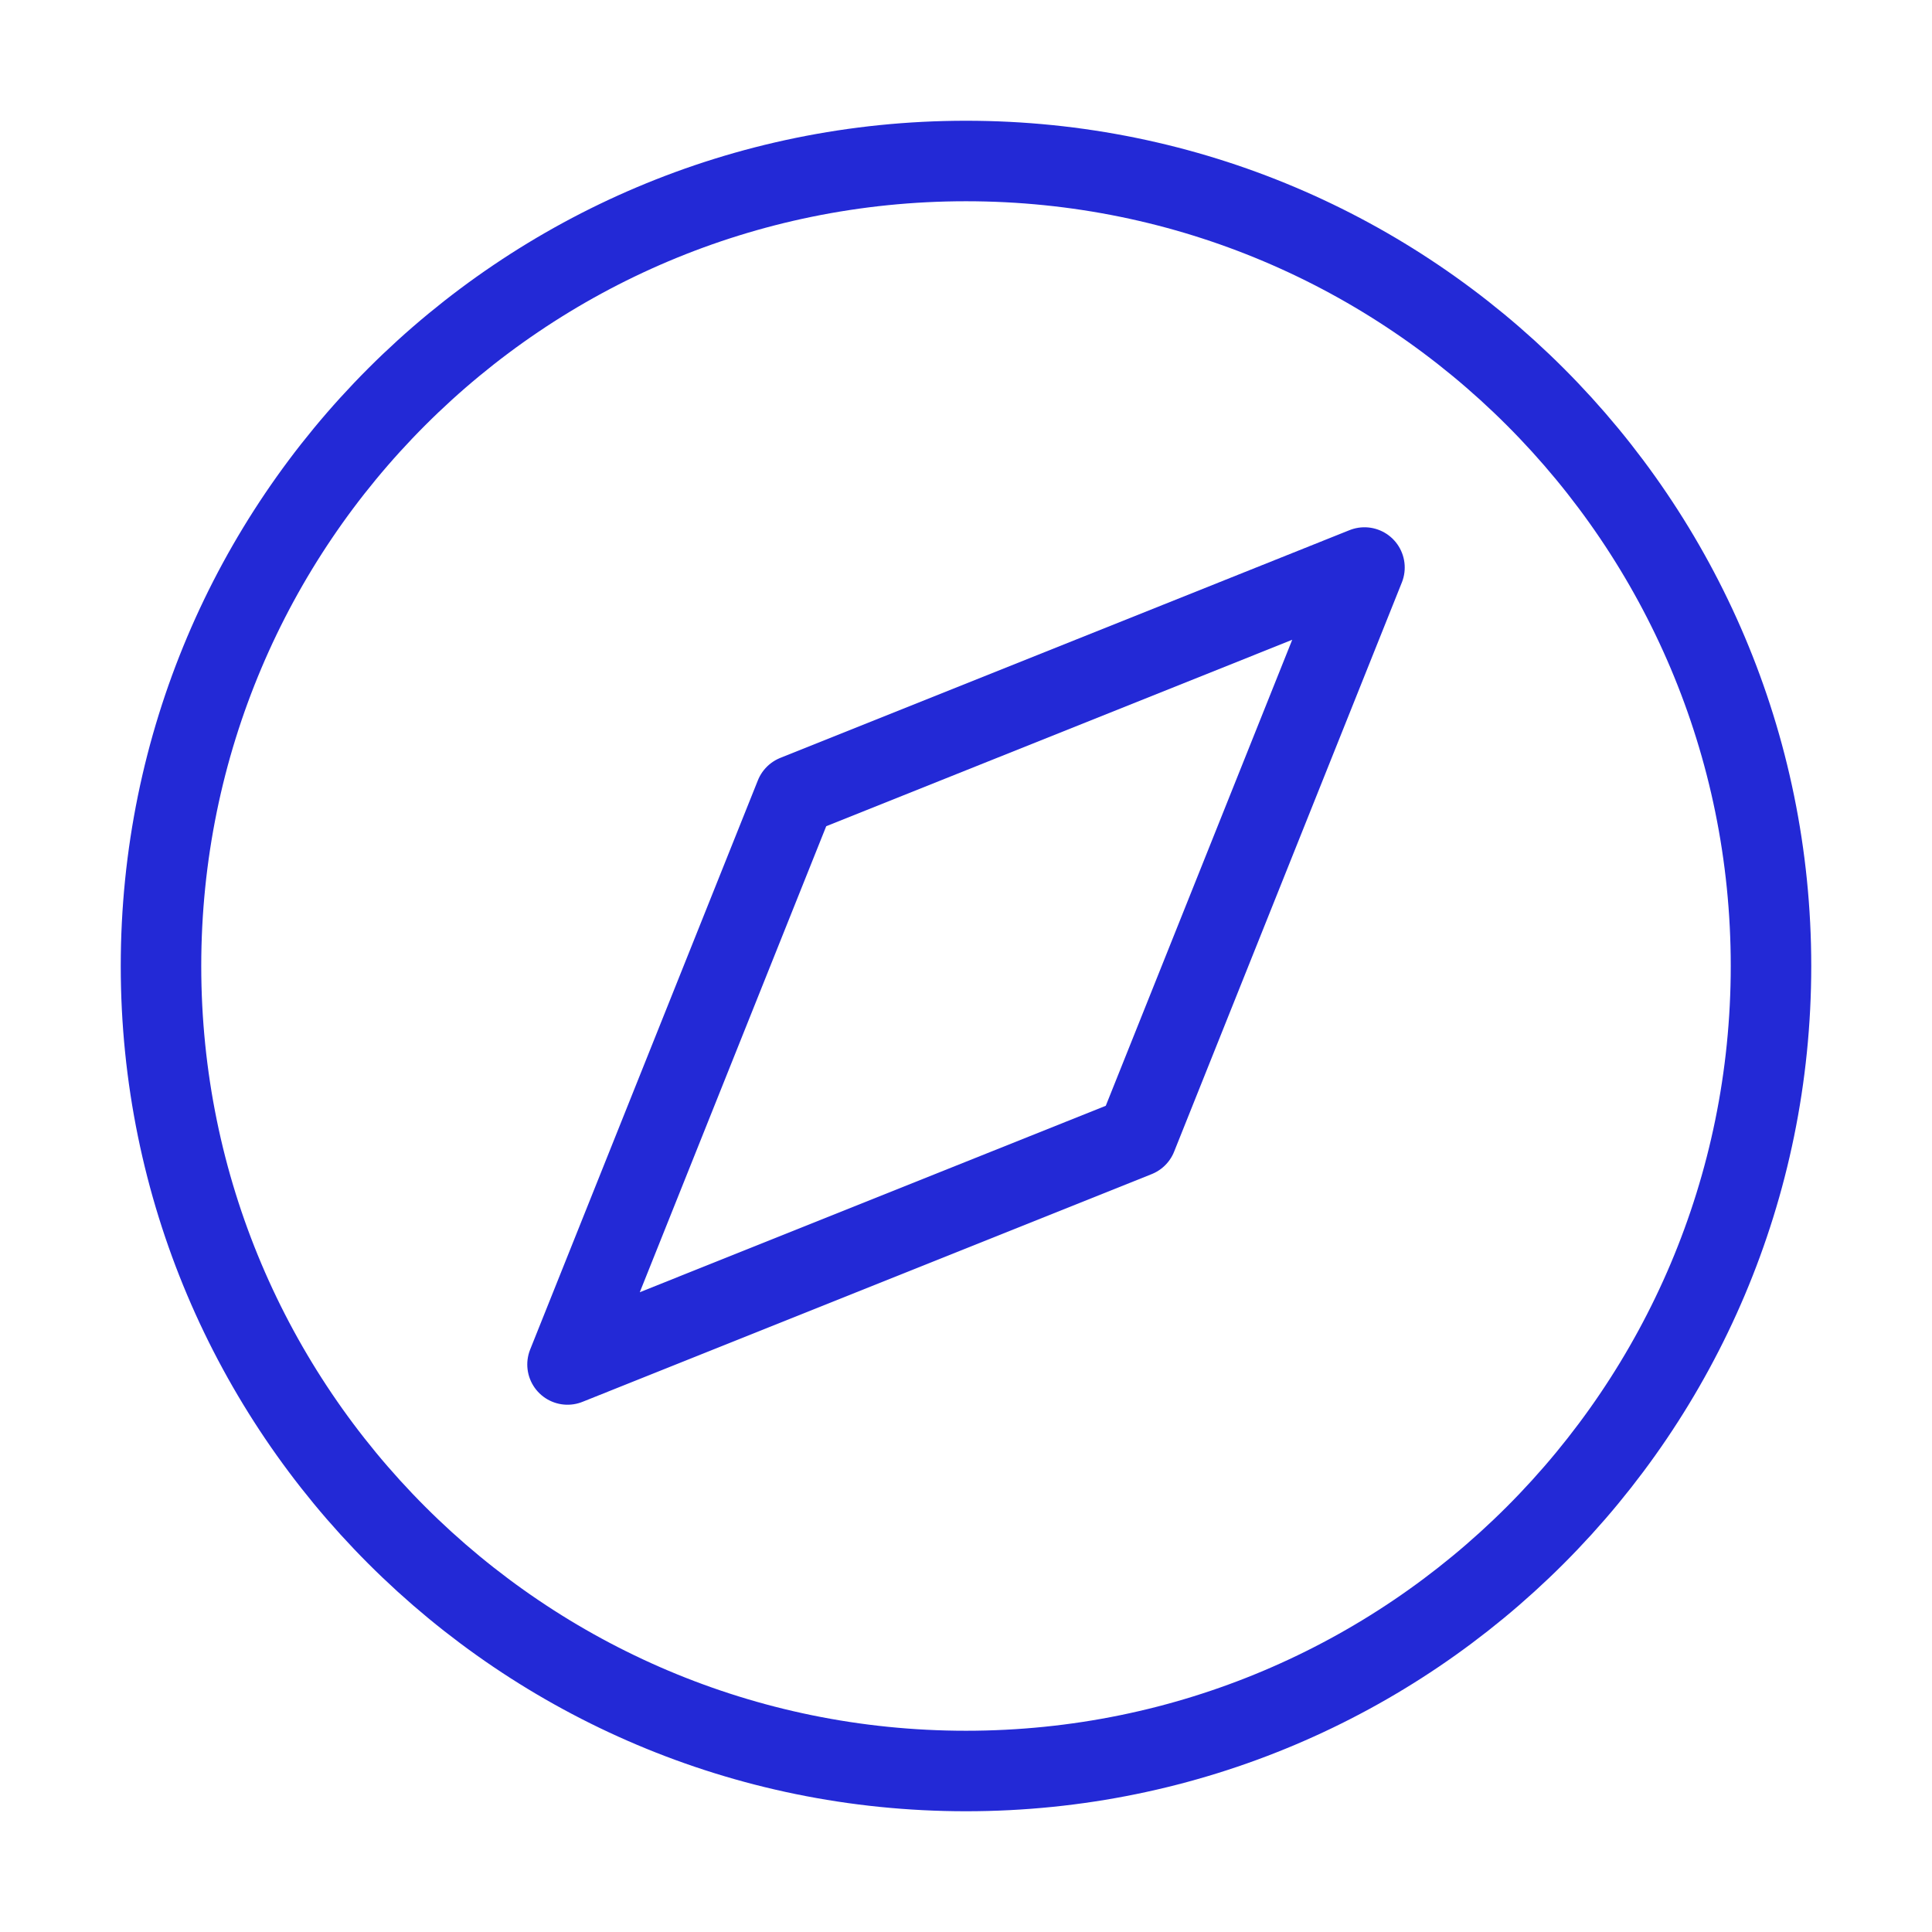 <svg width="24" height="24" viewBox="0 0 24 24" fill="none" xmlns="http://www.w3.org/2000/svg">
<g id="explore">
<g id="Group">
<path id="Oval" fill-rule="evenodd" clip-rule="evenodd" d="M14.121 14.121L16.95 7.05L9.879 9.879L7.05 16.95L14.121 14.121Z" stroke="#2329D6" stroke-linejoin="round"/>
</g>
<path id="Oval_2" fill-rule="evenodd" clip-rule="evenodd" d="M12 22C17.523 22 22 17.523 22 12C22 6.477 17.523 2 12 2C6.477 2 2 6.477 2 12C2 17.523 6.477 22 12 22Z" stroke="#2329D6"/>
</g>
</svg>
